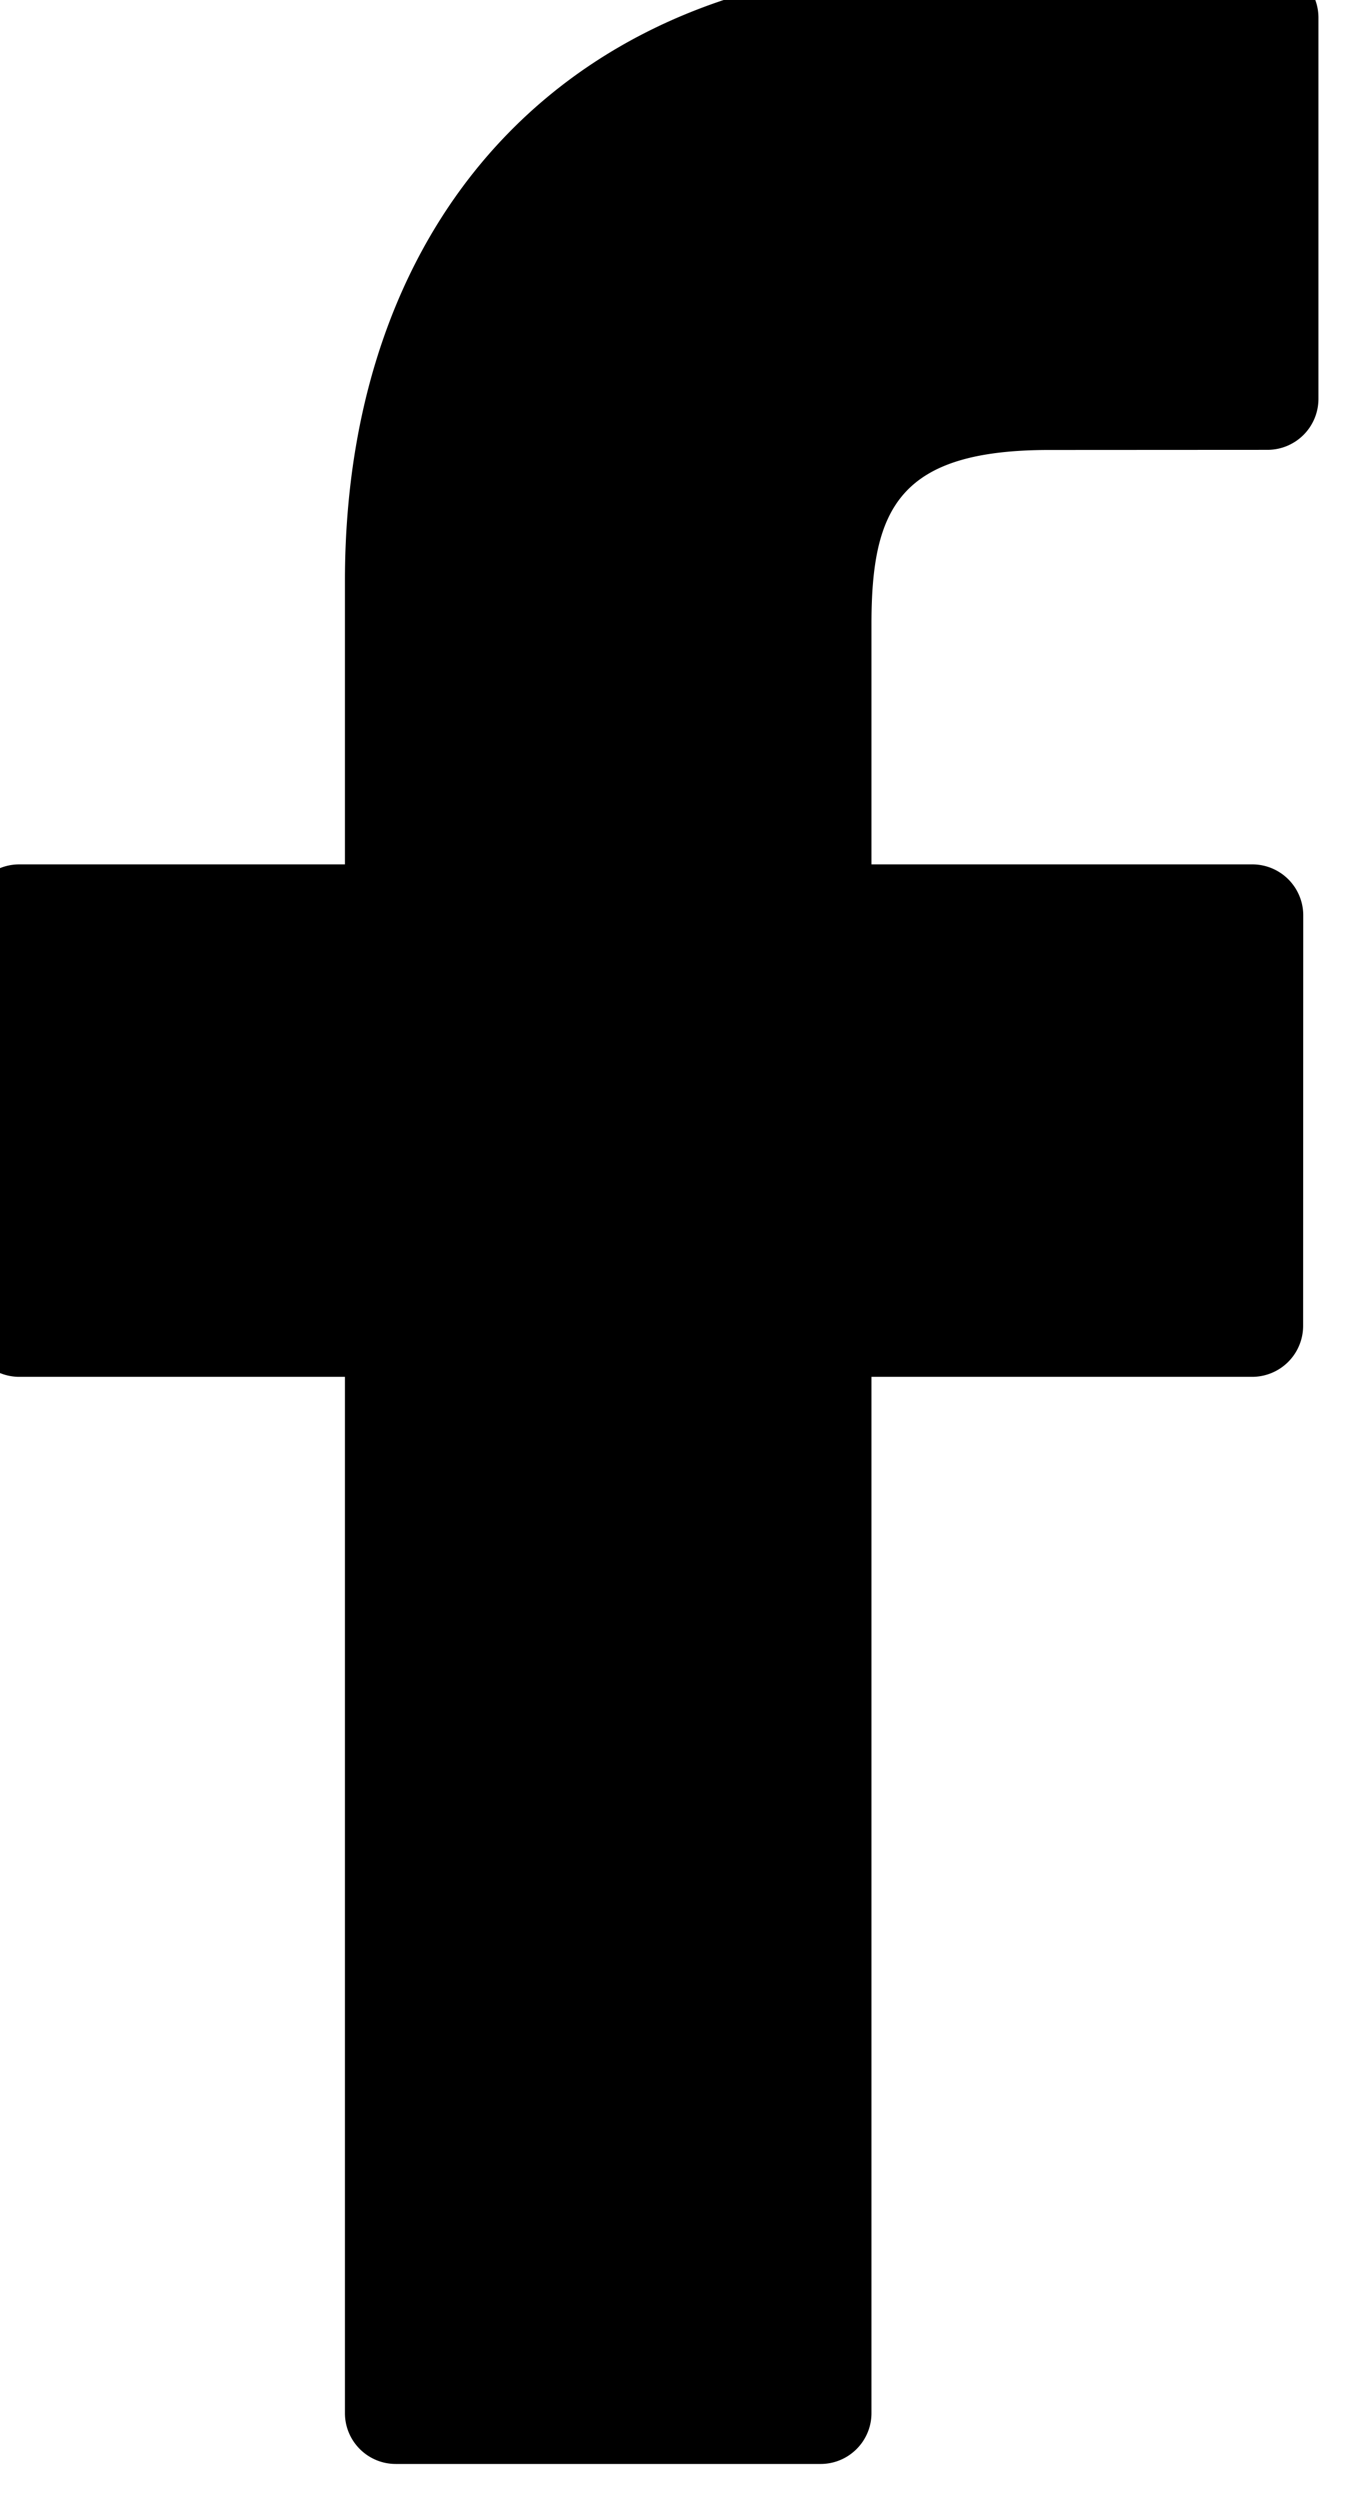 <svg xmlns="http://www.w3.org/2000/svg" xmlns:xlink="http://www.w3.org/1999/xlink" height="14.777" width="8" id="Слой_1"><g transform="translate(-88.25 -85.045) scale(.192)" id="g12"><g id="g10"><defs id="defs3"><path id="SVGID_1_" d="M458 442h42.76v77.76H458z"/></defs><clipPath id="SVGID_2_"><use height="100%" width="100%" id="use5" overflow="visible" xlink:href="#SVGID_1_"/></clipPath><path id="path8" d="M498.672 441.917l-9.973-.015c-11.203 0-18.441 7.429-18.441 18.925v8.727H460.23c-.867 0-1.57.699-1.57 1.566v12.645a1.57 1.57 0 0 0 1.57 1.566h10.028v31.903c0 .863.699 1.566 1.566 1.566h13.082c.867 0 1.567-.703 1.567-1.566v-31.903h11.722a1.57 1.57 0 0 0 1.571-1.566l.004-12.645a1.57 1.57 0 0 0-1.571-1.566h-11.726v-7.398c0-3.555.847-5.36 5.48-5.36l6.715-.004a1.57 1.57 0 0 0 1.57-1.566v-11.738c0-.868-.703-1.567-1.566-1.571zm0 0" clip-path="url(#SVGID_2_)"/></g></g></svg>